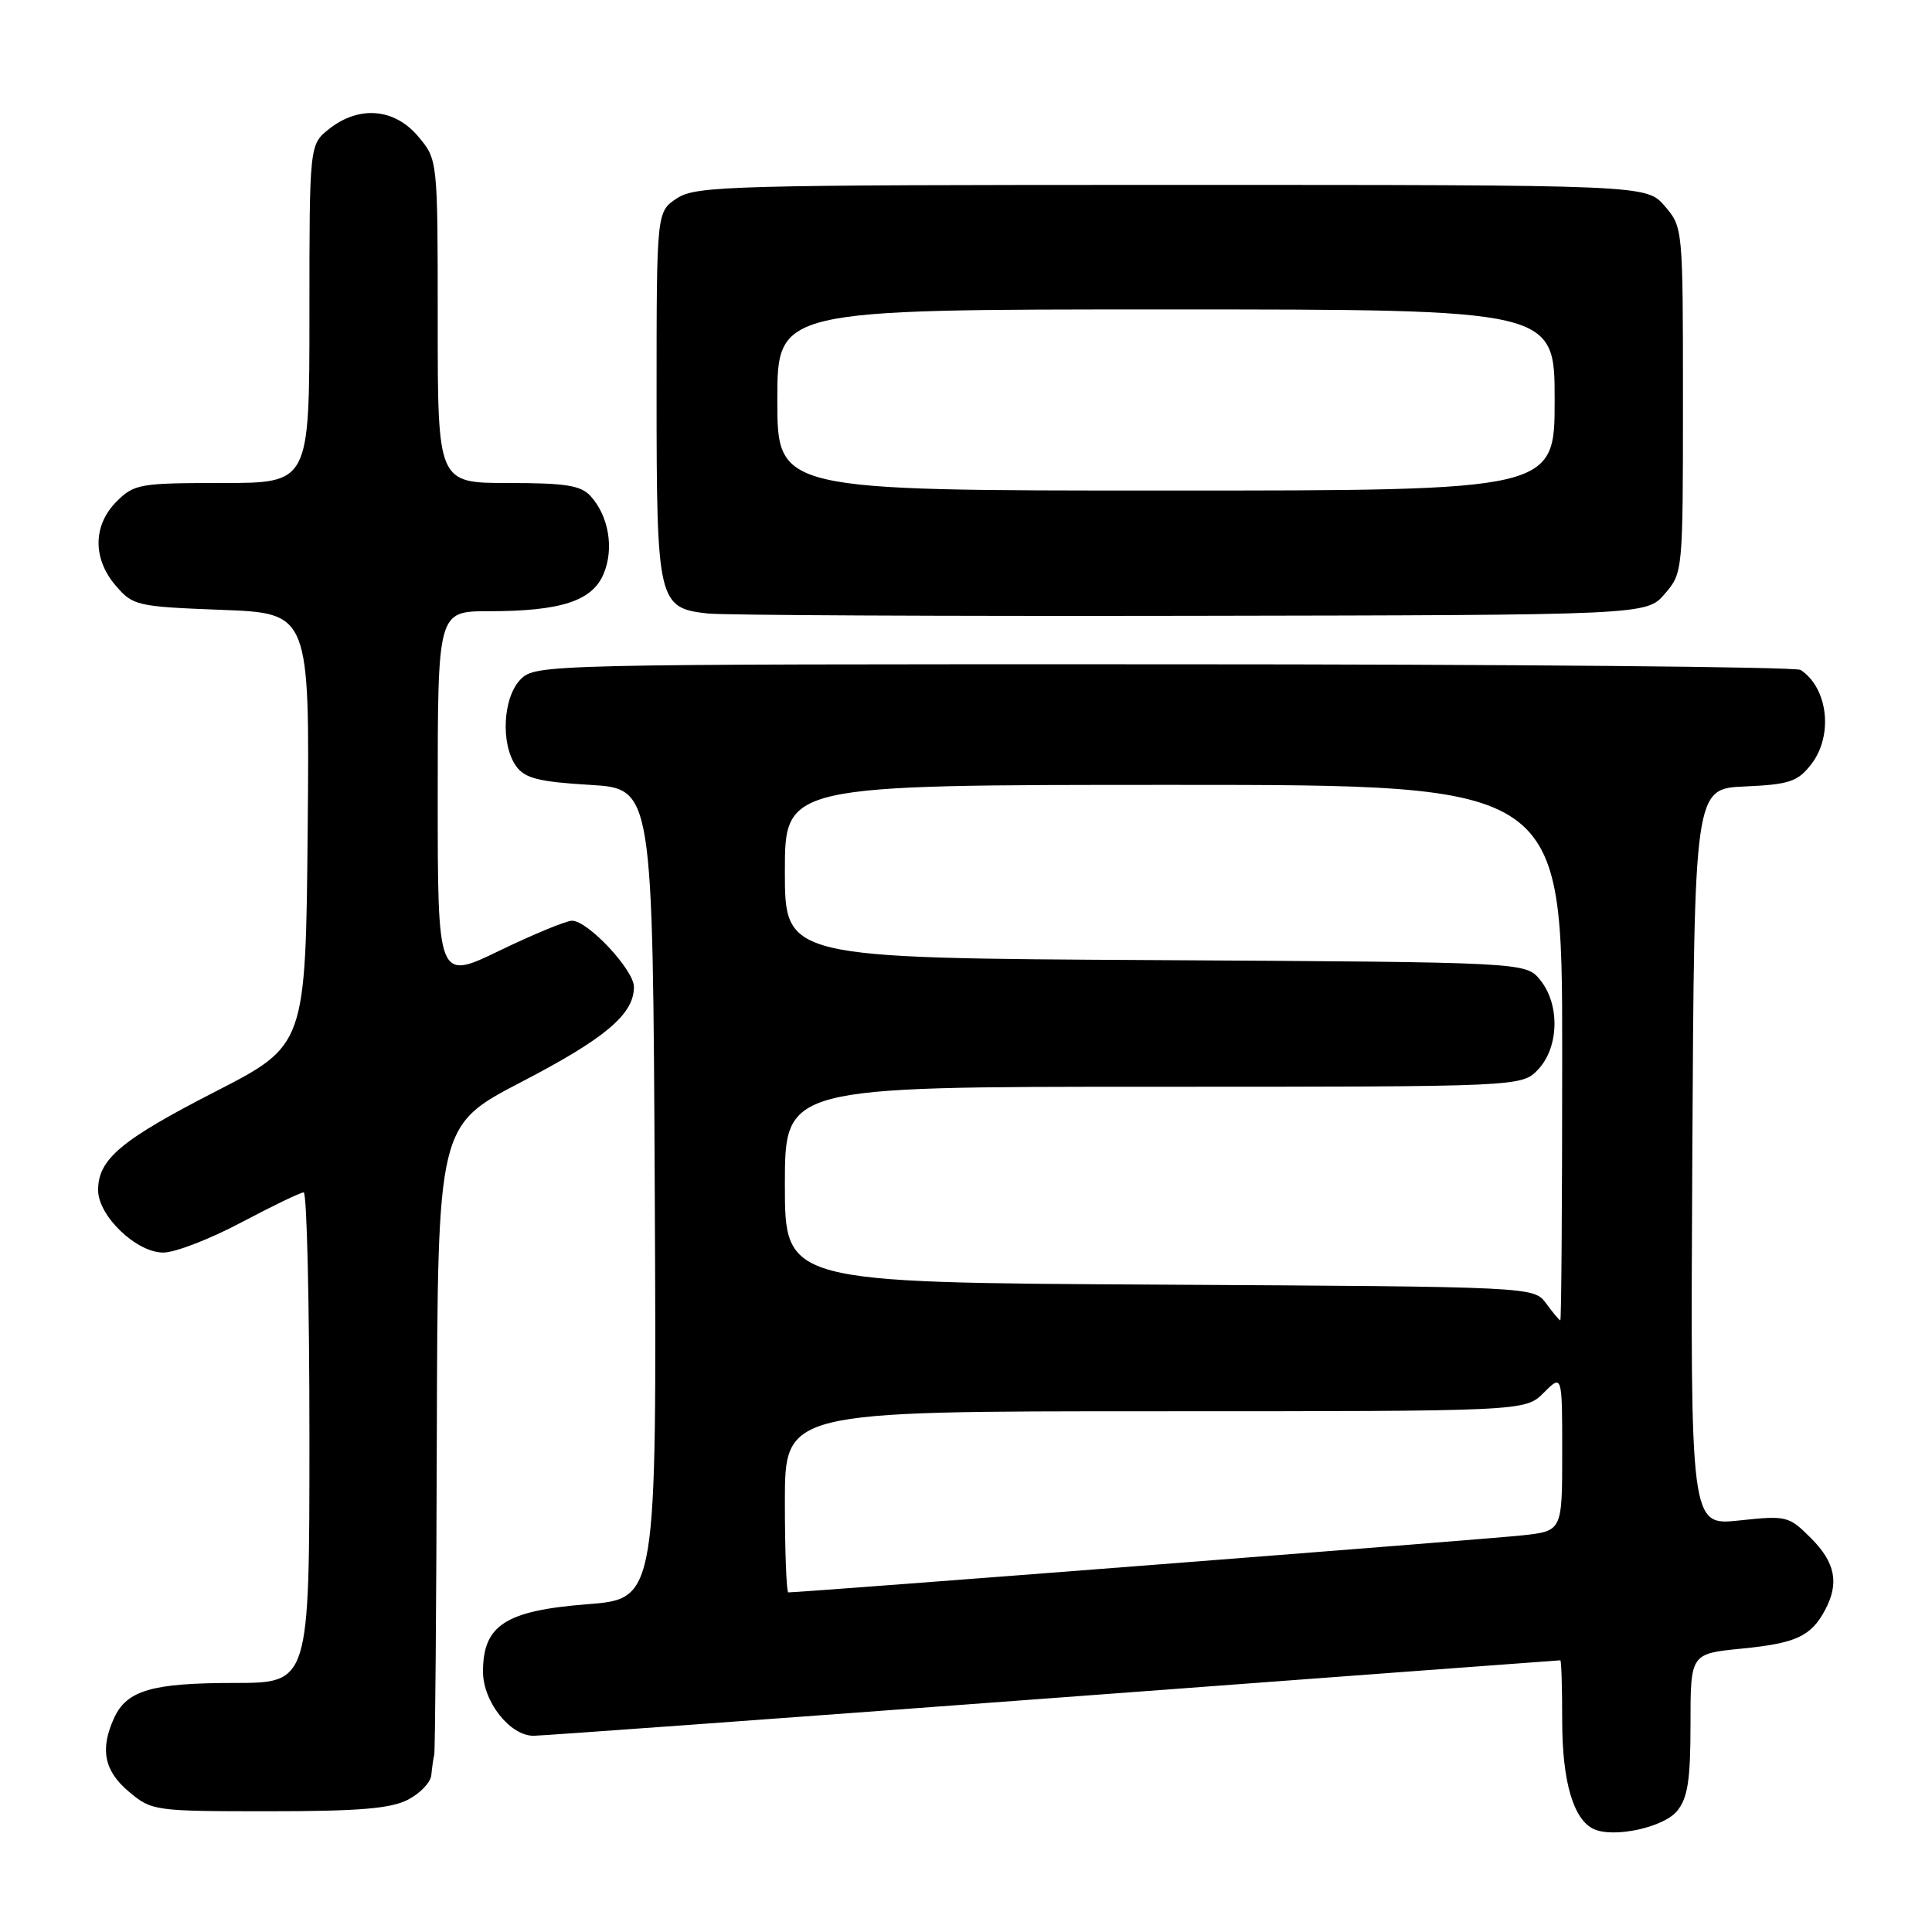 <?xml version="1.0" encoding="UTF-8" standalone="no"?>
<!DOCTYPE svg PUBLIC "-//W3C//DTD SVG 1.1//EN" "http://www.w3.org/Graphics/SVG/1.1/DTD/svg11.dtd" >
<svg xmlns="http://www.w3.org/2000/svg" xmlns:xlink="http://www.w3.org/1999/xlink" version="1.1" viewBox="0 0 256 256">
 <g >
 <path fill="currentColor"
d=" M 222.24 239.95 C 223.64 238.22 224.00 235.86 224.00 228.45 C 224.00 219.12 224.00 219.12 230.79 218.45 C 237.99 217.74 239.97 216.82 241.84 213.32 C 243.73 209.77 243.19 207.04 239.96 203.81 C 237.02 200.87 236.74 200.80 230.45 201.47 C 223.98 202.16 223.98 202.16 224.24 153.33 C 224.50 104.50 224.50 104.50 231.21 104.21 C 237.06 103.95 238.19 103.58 239.96 101.32 C 242.94 97.53 242.26 91.21 238.60 88.77 C 238.00 88.36 200.04 88.02 154.25 88.02 C 72.32 88.00 70.97 88.03 69.00 90.00 C 66.62 92.38 66.30 98.66 68.42 101.56 C 69.56 103.13 71.43 103.60 78.17 104.00 C 86.50 104.50 86.50 104.50 86.76 158.17 C 87.02 211.85 87.02 211.85 77.82 212.57 C 66.98 213.42 64.00 215.34 64.00 221.50 C 64.00 225.47 67.57 230.00 70.70 230.00 C 71.69 230.00 102.65 227.75 139.50 225.00 C 176.35 222.25 206.61 220.00 206.75 220.00 C 206.89 220.00 207.00 223.62 207.00 228.05 C 207.00 236.09 208.50 241.18 211.23 242.38 C 213.91 243.57 220.49 242.12 222.24 239.95 Z  M 54.05 238.47 C 55.67 237.64 57.07 236.17 57.15 235.22 C 57.24 234.28 57.41 233.05 57.54 232.50 C 57.66 231.95 57.82 212.97 57.88 190.31 C 58.00 149.13 58.00 149.13 69.08 143.37 C 80.23 137.58 84.00 134.39 84.00 130.77 C 84.00 128.52 77.90 122.00 75.80 122.00 C 75.03 122.00 70.71 123.78 66.20 125.96 C 58.00 129.93 58.00 129.93 58.00 105.46 C 58.00 81.00 58.00 81.00 64.75 80.99 C 74.36 80.99 78.50 79.63 80.00 76.00 C 81.38 72.67 80.66 68.40 78.27 65.75 C 76.98 64.32 74.98 64.00 67.35 64.00 C 58.00 64.00 58.00 64.00 58.00 42.58 C 58.00 21.15 58.00 21.15 55.41 18.08 C 52.27 14.35 47.60 13.95 43.63 17.07 C 41.00 19.15 41.00 19.15 41.00 41.57 C 41.00 64.00 41.00 64.00 29.45 64.00 C 18.53 64.00 17.78 64.13 15.45 66.45 C 12.30 69.61 12.26 74.03 15.35 77.62 C 17.62 80.26 18.15 80.38 29.37 80.81 C 41.03 81.25 41.03 81.25 40.77 109.88 C 40.50 138.50 40.50 138.50 28.56 144.63 C 16.04 151.05 13.00 153.60 13.00 157.69 C 13.00 161.13 18.11 166.01 21.67 165.97 C 23.23 165.96 27.87 164.16 31.99 161.97 C 36.11 159.79 39.82 158.00 40.24 158.00 C 40.66 158.00 41.00 172.62 41.00 190.50 C 41.00 223.00 41.00 223.00 31.05 223.00 C 20.12 223.00 16.79 223.98 15.11 227.66 C 13.23 231.79 13.80 234.66 17.08 237.41 C 20.10 239.95 20.44 240.00 35.63 240.00 C 47.54 240.00 51.78 239.65 54.05 238.47 Z  M 220.59 78.69 C 222.99 75.91 223.00 75.75 223.00 53.00 C 223.00 30.25 222.99 30.09 220.59 27.31 C 218.17 24.50 218.17 24.50 155.29 24.50 C 96.78 24.50 92.22 24.62 89.71 26.27 C 87.00 28.05 87.00 28.05 87.00 52.30 C 87.00 79.70 87.20 80.57 93.77 81.29 C 95.82 81.52 124.65 81.66 157.84 81.60 C 218.17 81.50 218.17 81.50 220.59 78.69 Z  M 104.00 199.00 C 104.00 187.00 104.00 187.00 153.05 187.00 C 202.09 187.00 202.09 187.00 204.55 184.55 C 207.00 182.09 207.00 182.09 207.00 192.47 C 207.00 202.86 207.00 202.86 201.75 203.44 C 197.61 203.91 106.27 211.00 104.46 211.00 C 104.21 211.00 104.00 205.60 104.00 199.00 Z  M 204.87 172.71 C 203.23 170.50 203.23 170.50 153.62 170.22 C 104.00 169.95 104.00 169.95 104.00 156.97 C 104.00 144.00 104.00 144.00 152.83 144.00 C 201.65 144.00 201.65 144.00 203.83 141.69 C 206.58 138.75 206.71 133.09 204.09 129.86 C 202.18 127.50 202.18 127.50 153.09 127.22 C 104.00 126.95 104.00 126.95 104.00 115.47 C 104.00 104.00 104.00 104.00 155.50 104.00 C 207.00 104.00 207.00 104.00 207.00 139.50 C 207.00 159.03 206.89 174.98 206.75 174.96 C 206.61 174.94 205.76 173.93 204.87 172.71 Z  M 103.00 53.00 C 103.00 41.00 103.00 41.00 154.50 41.00 C 206.00 41.00 206.00 41.00 206.00 53.00 C 206.00 65.00 206.00 65.00 154.50 65.00 C 103.00 65.00 103.00 65.00 103.00 53.00 Z "/>
</g>
</svg>